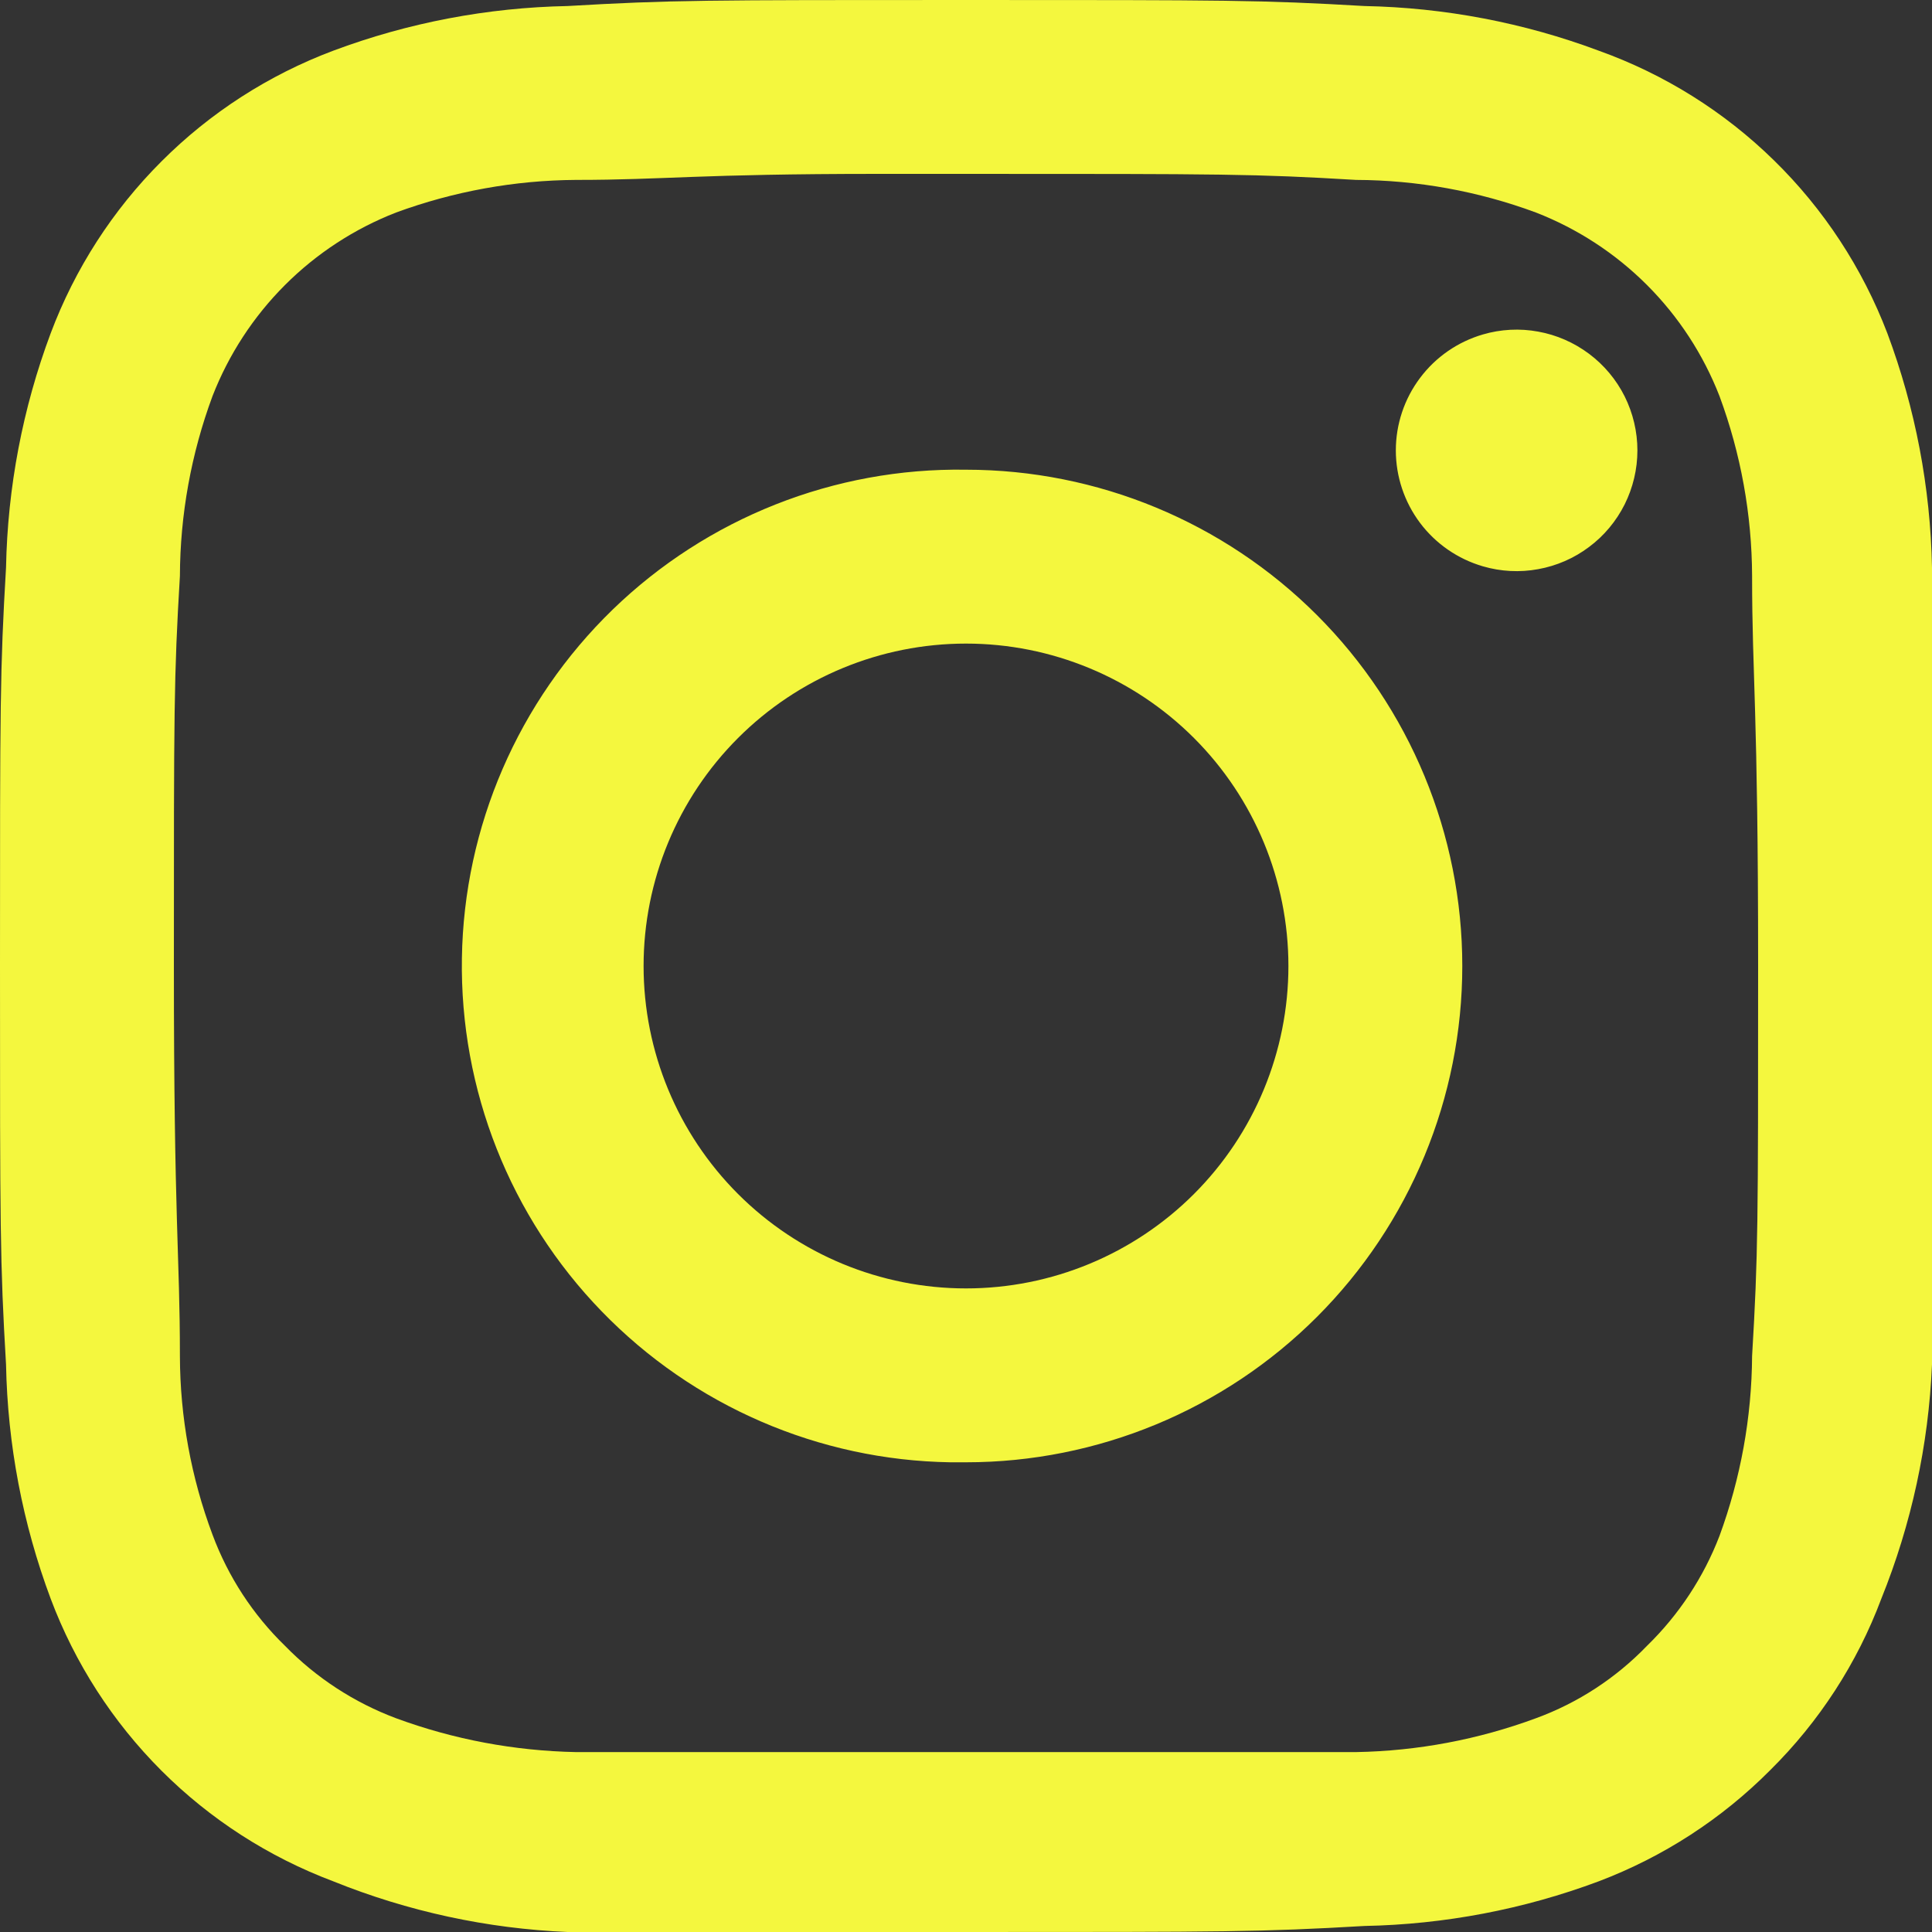 <svg width="25" height="25" viewBox="0 0 25 25" fill="none" xmlns="http://www.w3.org/2000/svg">
<rect x="0" y="0" width="25" height="25" fill="#333333" stroke="none"/>
<g clip-path="url(#clip0_46:3)">
<path d="M12.5 0C9.109 0 8.688 0 7.344 0.078C6.308 0.098 5.283 0.293 4.312 0.656C3.477 0.97 2.719 1.458 2.089 2.089C1.458 2.719 0.97 3.477 0.656 4.312C0.293 5.283 0.098 6.308 0.078 7.344C0 8.672 0 9.109 0 12.5C0 15.891 0 16.328 0.078 17.656C0.098 18.692 0.293 19.717 0.656 20.688C0.97 21.523 1.458 22.281 2.089 22.912C2.719 23.542 3.477 24.03 4.312 24.344C5.278 24.734 6.303 24.956 7.344 25C8.672 25 9.109 25 12.5 25C15.891 25 16.312 25 17.656 24.922C18.692 24.902 19.717 24.707 20.688 24.344C21.521 24.028 22.278 23.538 22.906 22.906C23.54 22.279 24.031 21.523 24.344 20.688C24.734 19.722 24.956 18.697 25 17.656C25 16.312 25.078 15.891 25.078 12.5C25.078 9.109 25 8.688 25 7.344C24.98 6.308 24.785 5.283 24.422 4.312C24.1 3.47 23.6 2.706 22.955 2.075C22.311 1.444 21.537 0.96 20.688 0.656C19.717 0.293 18.692 0.098 17.656 0.078C16.312 0 15.891 0 12.5 0ZM11.375 2.25H12.5C15.844 2.25 16.234 2.25 17.547 2.328C18.342 2.331 19.13 2.474 19.875 2.75C20.414 2.96 20.903 3.279 21.312 3.688C21.721 4.097 22.04 4.586 22.25 5.125C22.526 5.87 22.669 6.658 22.672 7.453C22.672 8.766 22.75 9.156 22.75 12.5C22.75 15.844 22.75 16.234 22.672 17.547C22.667 18.341 22.524 19.129 22.25 19.875C22.044 20.411 21.724 20.896 21.312 21.297C20.91 21.714 20.419 22.035 19.875 22.234C19.129 22.51 18.342 22.658 17.547 22.672C16.234 22.672 15.844 22.672 12.5 22.672C9.156 22.672 8.766 22.672 7.453 22.672C6.658 22.656 5.871 22.509 5.125 22.234C4.583 22.031 4.092 21.711 3.688 21.297C3.272 20.893 2.952 20.402 2.75 19.859C2.473 19.12 2.33 18.337 2.328 17.547C2.328 16.234 2.25 15.828 2.25 12.5C2.25 9.172 2.25 8.766 2.328 7.453C2.331 6.658 2.474 5.87 2.75 5.125C2.96 4.586 3.279 4.097 3.688 3.688C4.097 3.279 4.586 2.96 5.125 2.75C5.871 2.476 6.659 2.333 7.453 2.328C8.609 2.328 9.016 2.25 11.375 2.25V2.25ZM19.188 4.328C18.863 4.423 18.578 4.62 18.375 4.891C18.172 5.161 18.062 5.49 18.062 5.828C18.062 6.166 18.172 6.495 18.375 6.766C18.578 7.036 18.863 7.233 19.188 7.328C19.42 7.396 19.666 7.409 19.904 7.365C20.143 7.322 20.368 7.224 20.562 7.078C20.757 6.933 20.914 6.744 21.023 6.527C21.131 6.31 21.188 6.071 21.188 5.828C21.188 5.586 21.131 5.346 21.023 5.129C20.914 4.912 20.757 4.724 20.562 4.578C20.368 4.433 20.143 4.334 19.904 4.291C19.666 4.247 19.42 4.26 19.188 4.328V4.328ZM12.5 6.078C10.797 6.051 9.153 6.702 7.929 7.887C6.706 9.073 6.003 10.695 5.977 12.398C5.95 14.102 6.6 15.746 7.786 16.969C8.971 18.192 10.594 18.895 12.297 18.922H12.5C14.203 18.922 15.837 18.245 17.041 17.041C18.245 15.837 18.922 14.203 18.922 12.5C18.922 10.797 18.245 9.163 17.041 7.959C15.837 6.755 14.203 6.078 12.5 6.078V6.078ZM12.5 8.328C13.607 8.328 14.668 8.768 15.45 9.55C16.232 10.332 16.672 11.393 16.672 12.5C16.672 13.607 16.232 14.668 15.45 15.45C14.668 16.232 13.607 16.672 12.5 16.672C11.393 16.672 10.332 16.232 9.55 15.45C8.768 14.668 8.328 13.607 8.328 12.5C8.328 11.393 8.768 10.332 9.55 9.55C10.332 8.768 11.393 8.328 12.5 8.328V8.328Z" fill="#F4F73E"/>
</g>
<defs>
<clipPath id="clip0_46:3">
<rect width="25" height="25" fill="white"/>
</clipPath>
</defs>
</svg>
